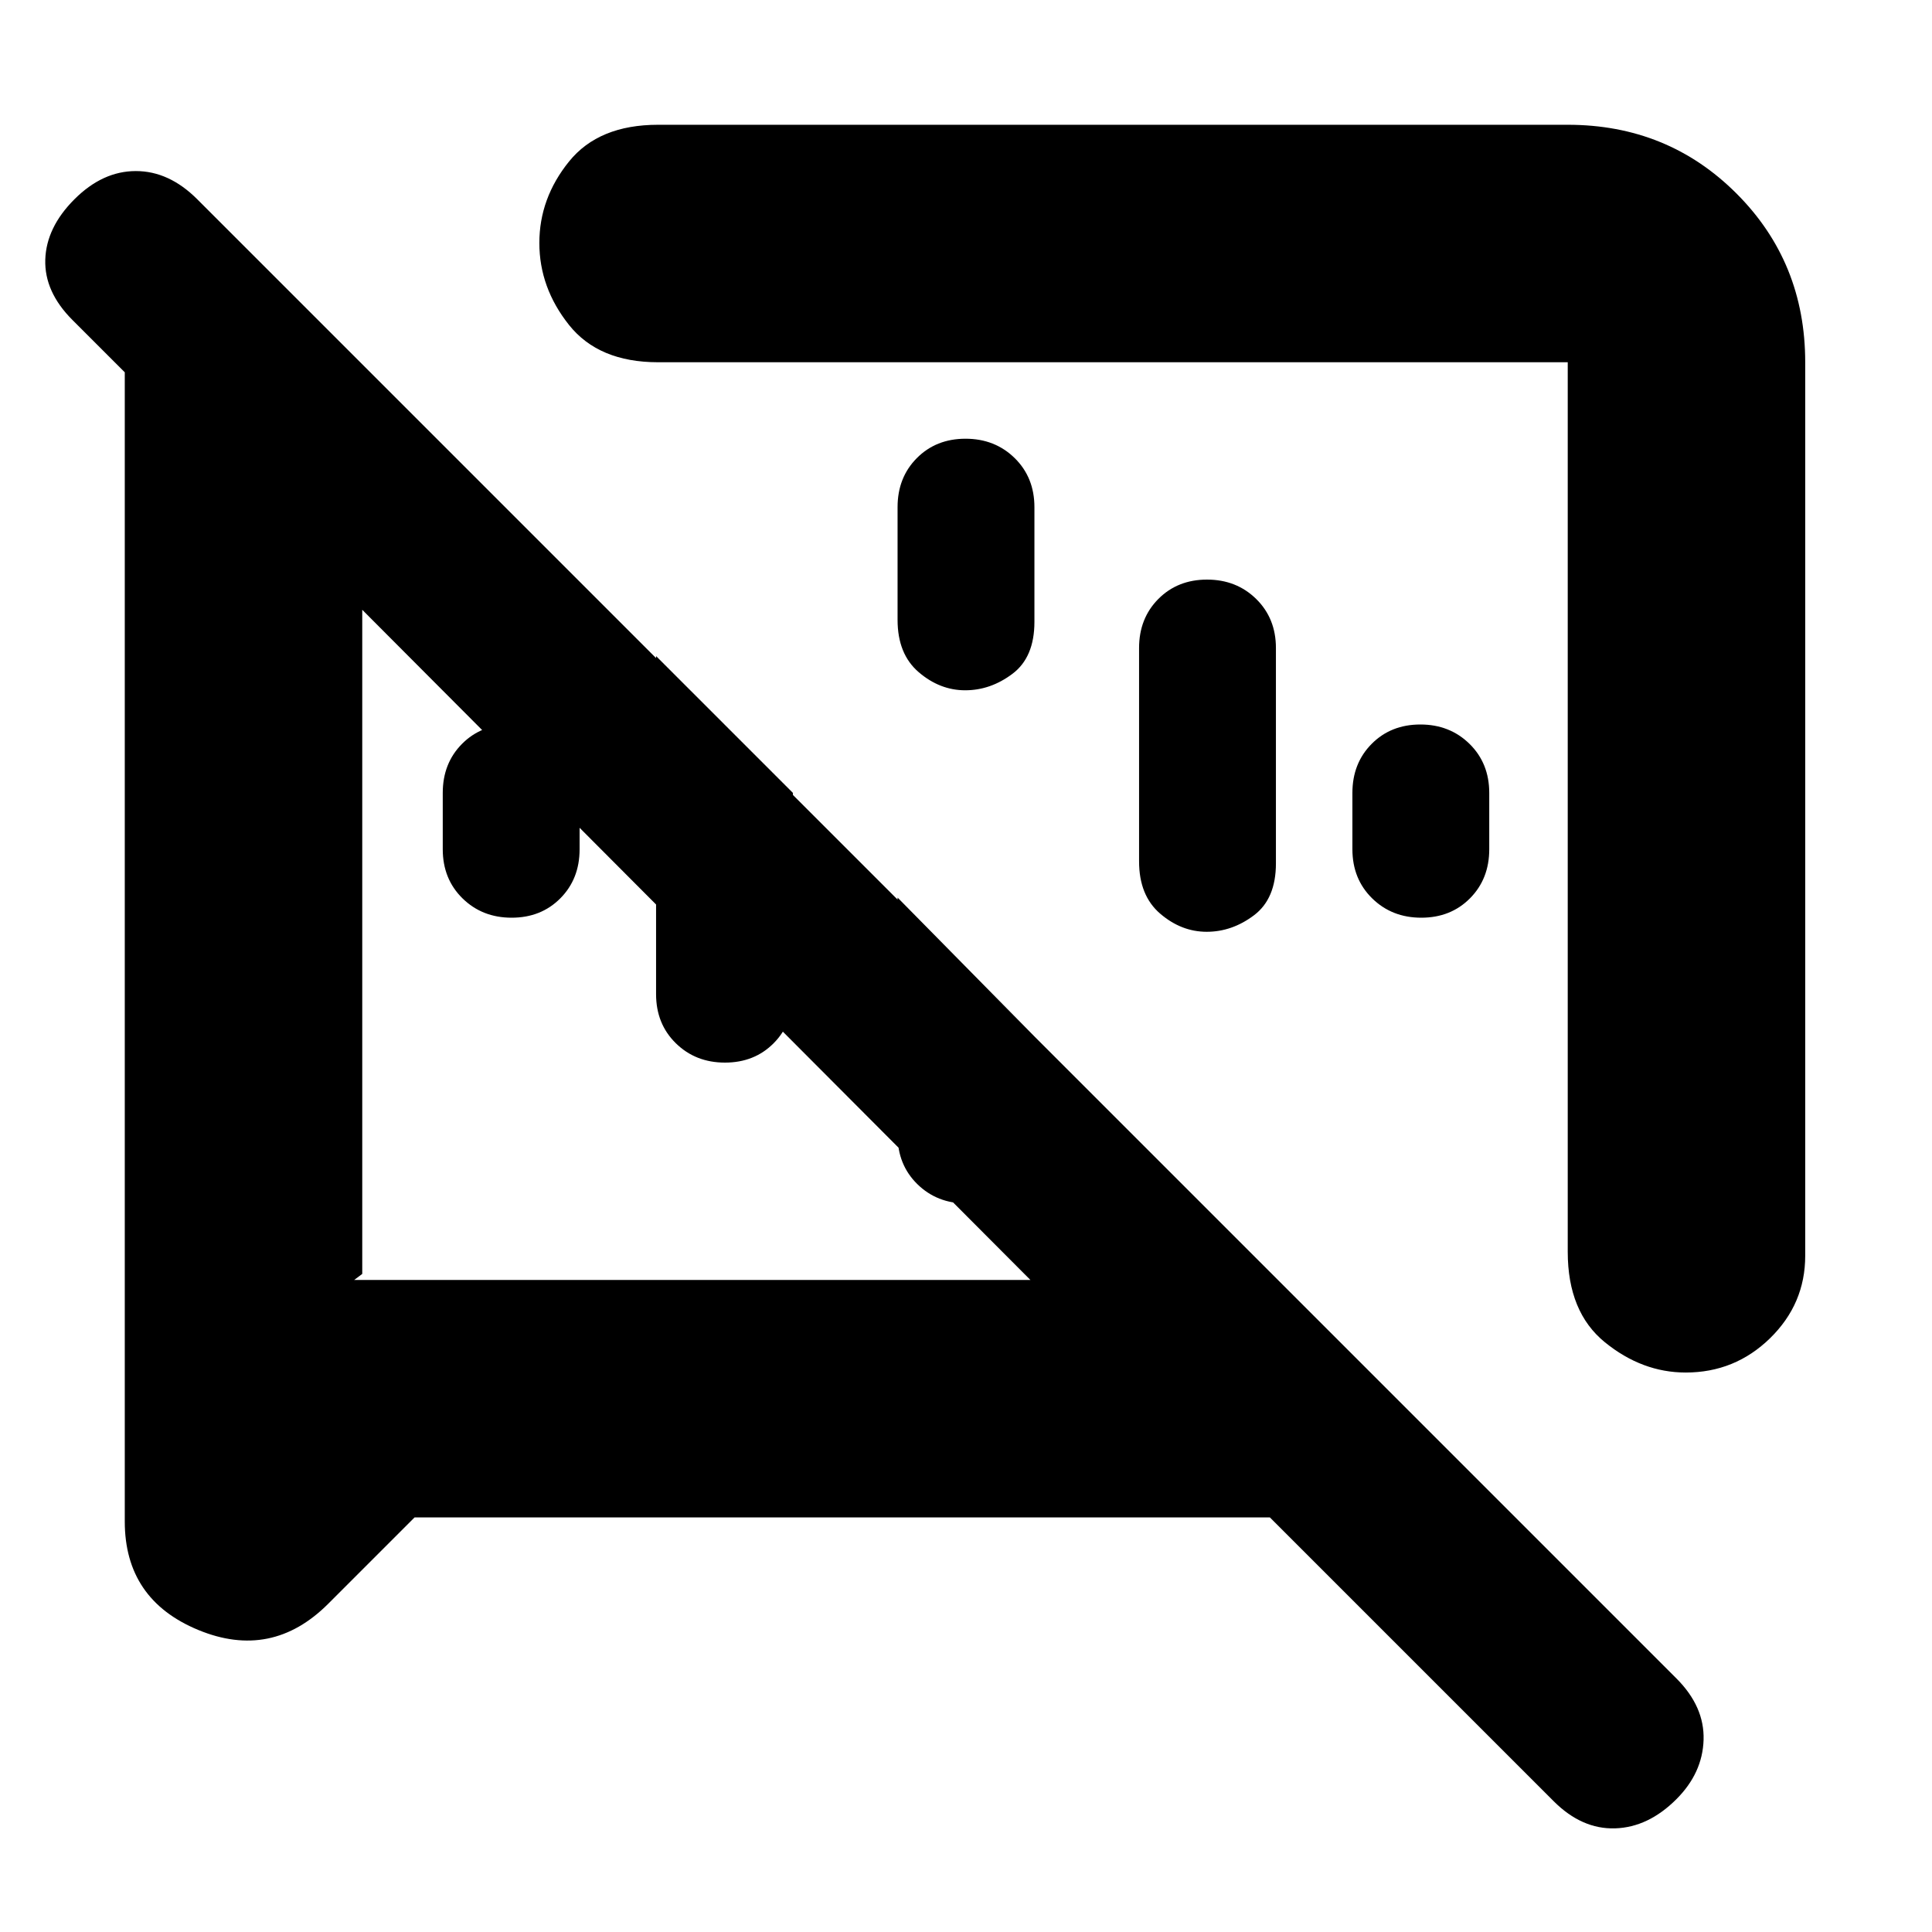 <svg xmlns="http://www.w3.org/2000/svg" height="20" viewBox="0 -960 960 960" width="20"><path d="M254.23-504q-14.63 0-24.43-9.63-9.8-9.64-9.8-24.37v-28q0-14.73 9.57-24.37 9.56-9.63 24.2-9.63 14.63 0 24.43 9.63 9.8 9.64 9.8 24.37v28q0 14.73-9.57 24.37-9.56 9.63-24.2 9.63Zm452 0q-14.63 0-24.43-9.63-9.8-9.64-9.8-24.37v-28q0-14.73 9.57-24.37 9.56-9.63 24.2-9.63 14.63 0 24.43 9.63 9.8 9.64 9.8 24.37v28q0 14.73-9.57 24.37-9.56 9.63-24.2 9.63ZM326-466v-168l68 68v100q0 14.73-9.57 24.37-9.56 9.63-24.2 9.63-14.63 0-24.43-9.63-9.8-9.64-9.8-24.37Zm120 70v-118l68 69v49q0 14.73-9.57 24.37-9.56 9.63-24.2 9.63-14.63 0-24.43-9.63-9.8-9.64-9.8-24.37Zm33.77-346q14.63 0 24.43 9.63 9.8 9.64 9.8 24.37v57q0 17.59-10.89 25.79-10.89 8.21-23.5 8.21t-23.11-9q-10.5-9-10.5-26v-56q0-14.73 9.57-24.37 9.56-9.63 24.2-9.63Zm120 70q14.63 0 24.43 9.63 9.8 9.64 9.8 24.37v107q0 17.59-10.89 25.79-10.89 8.21-23.5 8.21t-23.11-9q-10.5-9-10.5-26v-106q0-14.73 9.57-24.37 9.56-9.63 24.2-9.63ZM897-780v444q0 23.87-17.45 40.94Q862.09-278 837.61-278q-21.61 0-40.11-15T779-338v-442H327q-29.5 0-44.25-18.52Q268-817.05 268-839.27q0-22.23 14.75-40.48Q297.5-898 327-898h452q49.7 0 83.85 34.15Q897-829.7 897-780ZM206-206l-42.88 42.88Q135-135 98.5-150.09 62-165.19 62-204v-571l-26-26q-14-14-13.5-30T37-861q14-14 30.5-14T98-861l735 735q14 14 13.5 30.5T833-66q-14 14-30.5 14.5T772-65L631-206H206Zm335-336Zm-198 50ZM180-657v330l-4 3h336L180-657Z"/></svg>